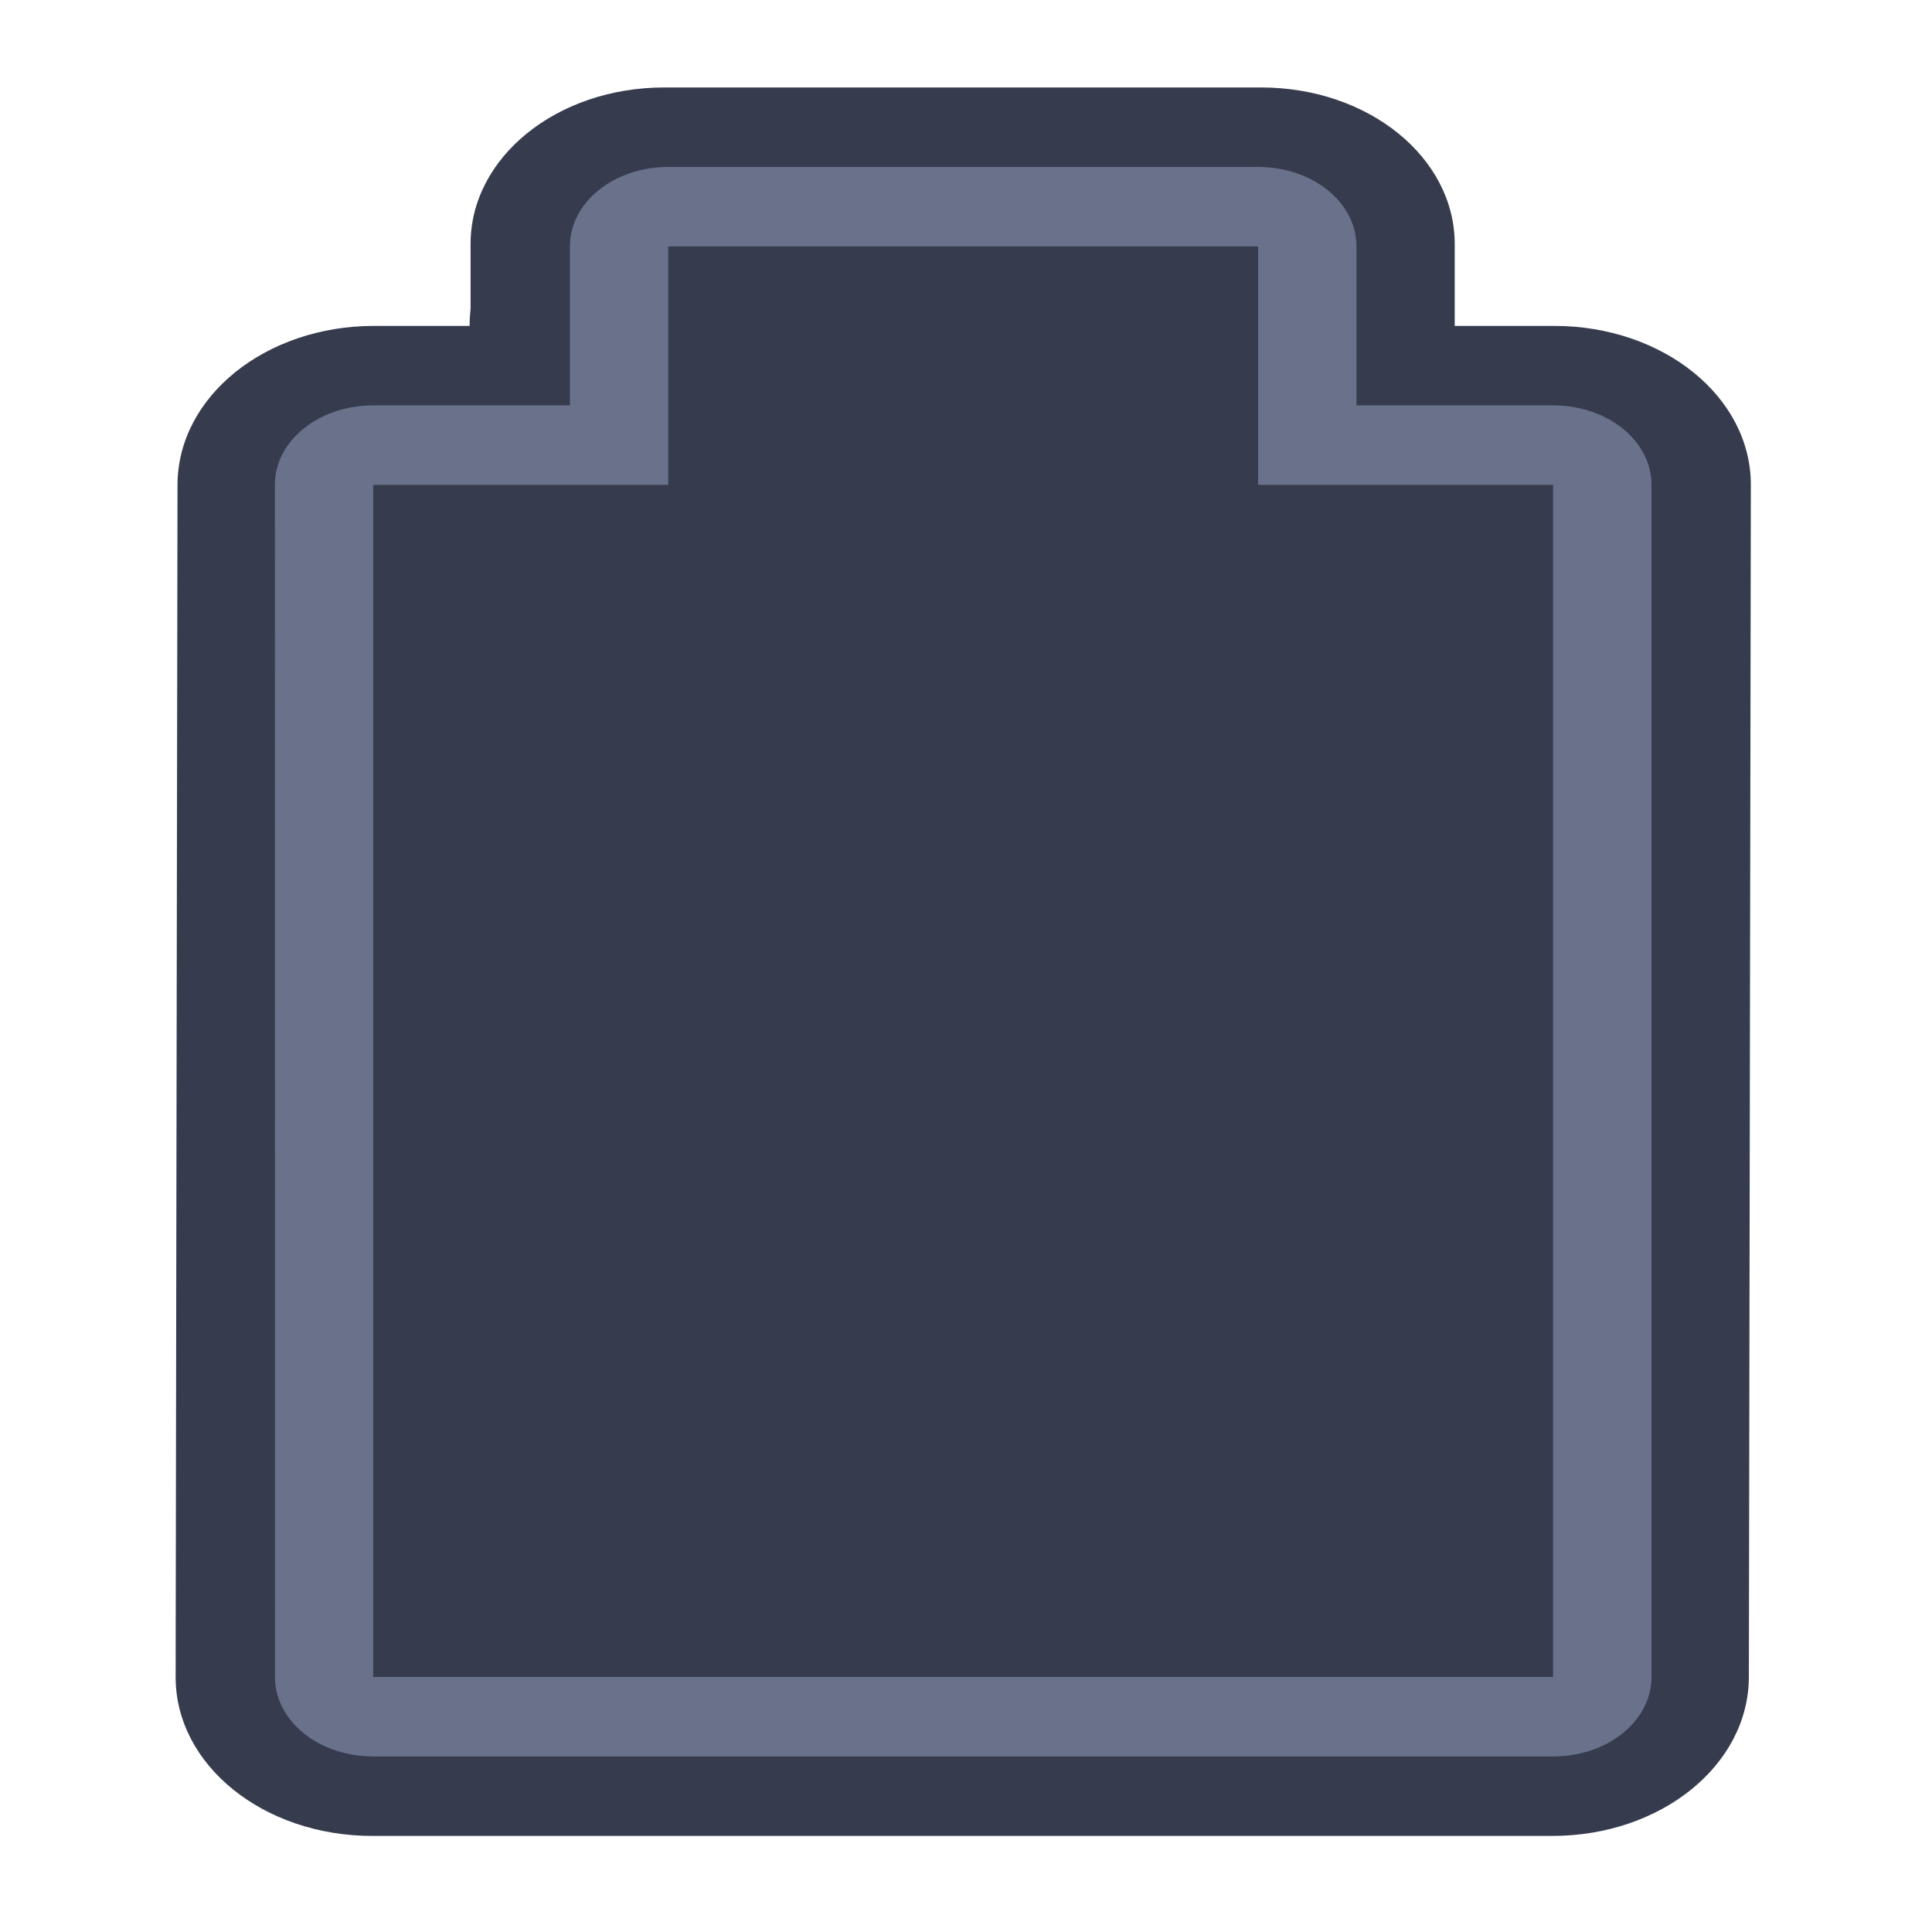 <?xml version="1.0" encoding="UTF-8" standalone="no"?>
<svg
   height="22"
   width="22"
   version="1.1"
   id="svg1"
   sodipodi:docname="battery-000.svg"
   inkscape:version="1.4 (e7c3feb100, 2024-10-09)"
   xmlns:inkscape="http://www.inkscape.org/namespaces/inkscape"
   xmlns:sodipodi="http://sodipodi.sourceforge.net/DTD/sodipodi-0.dtd"
   xmlns="http://www.w3.org/2000/svg"
   xmlns:svg="http://www.w3.org/2000/svg">
  <sodipodi:namedview
     id="namedview1"
     pagecolor="#ffffff"
     bordercolor="#000000"
     borderopacity="0.25"
     inkscape:showpageshadow="2"
     inkscape:pageopacity="0.0"
     inkscape:pagecheckerboard="0"
     inkscape:deskcolor="#d1d1d1"
     showgrid="true"
     inkscape:zoom="32"
     inkscape:cx="12.96875"
     inkscape:cy="10.390625"
     inkscape:window-width="1279"
     inkscape:window-height="1080"
     inkscape:window-x="0"
     inkscape:window-y="0"
     inkscape:window-maximized="0"
     inkscape:current-layer="svg1">
    <inkscape:grid
       id="grid1"
       units="px"
       originx="0"
       originy="0"
       spacingx="1"
       spacingy="1"
       empcolor="#0099e5"
       empopacity="0.302"
       color="#0099e5"
       opacity="0.149"
       empspacing="5"
       dotted="false"
       gridanglex="30"
       gridanglez="30"
       visible="true" />
  </sodipodi:namedview>
  <defs
     id="defs1">
    <style
       type="text/css"
       id="current-color-scheme">
            .ColorScheme-NegativeText {
                color:#da4453;
            }
        </style>
  </defs>
  <g
     id="g1"
     transform="matrix(0,-0.905,1.121,0,0.879,24.526)">
    <path
       id="rect7-3"
       style="fill:#363c4d;fill-opacity:1;stroke-width:1.999;stroke-linecap:round;stroke-linejoin:round;paint-order:stroke fill markers"
       d="M 6,1 C 4.892,0.999 4,1.891 4,2.998 V 14.983 c 0,1.107 0.892,1.996 2,1.998 l 15,0.02 c 1.108,0.001 2,-0.891 2,-1.998 v -1.01 h 1.031 C 25.122,13.992 26,13.115 26,12.026 v -0.059 -6.002 c 0,-6.52e-4 1e-6,-0.001 0,-0.002 C 26,4.873 25.122,3.996 24.031,3.996 H 23.217 C 23.142,3.99 23.069,3.986 23,3.986 V 3.017 C 23,1.91 22.108,1.021 21,1.019 Z" />
    <path
       id="rect4-7"
       style="fill:#69718b;fill-opacity:1;stroke-width:1.999;stroke-linecap:round;stroke-linejoin:round;paint-order:stroke fill markers"
       d="m 6,2.009 c -0.554,0 -1,0.445 -1,0.999 v 11.985 c 0,0.553 0.446,0.999 1,0.999 h 15 c 0.554,0 1,-0.445 1,-0.999 v -1.998 h 2 c 0.554,0 1,-0.445 1,-0.999 V 6.004 C 25,5.45 24.554,5.005 24,5.005 H 22 V 3.007 c 0,-0.553 -0.446,-0.999 -1,-0.999 z"
       sodipodi:nodetypes="sssssscsssscsss" />
    <path
       id="rect1-5"
       style="fill:#363c4d;fill-opacity:1;stroke-width:1.999;stroke-linecap:round;stroke-linejoin:round;paint-order:stroke fill markers"
       d="m 6,3.007 v 11.985 h 15 v -2.996 h 3 V 6.004 H 21 V 3.007 Z"
       sodipodi:nodetypes="ccccccccc" />
  </g>
</svg>
